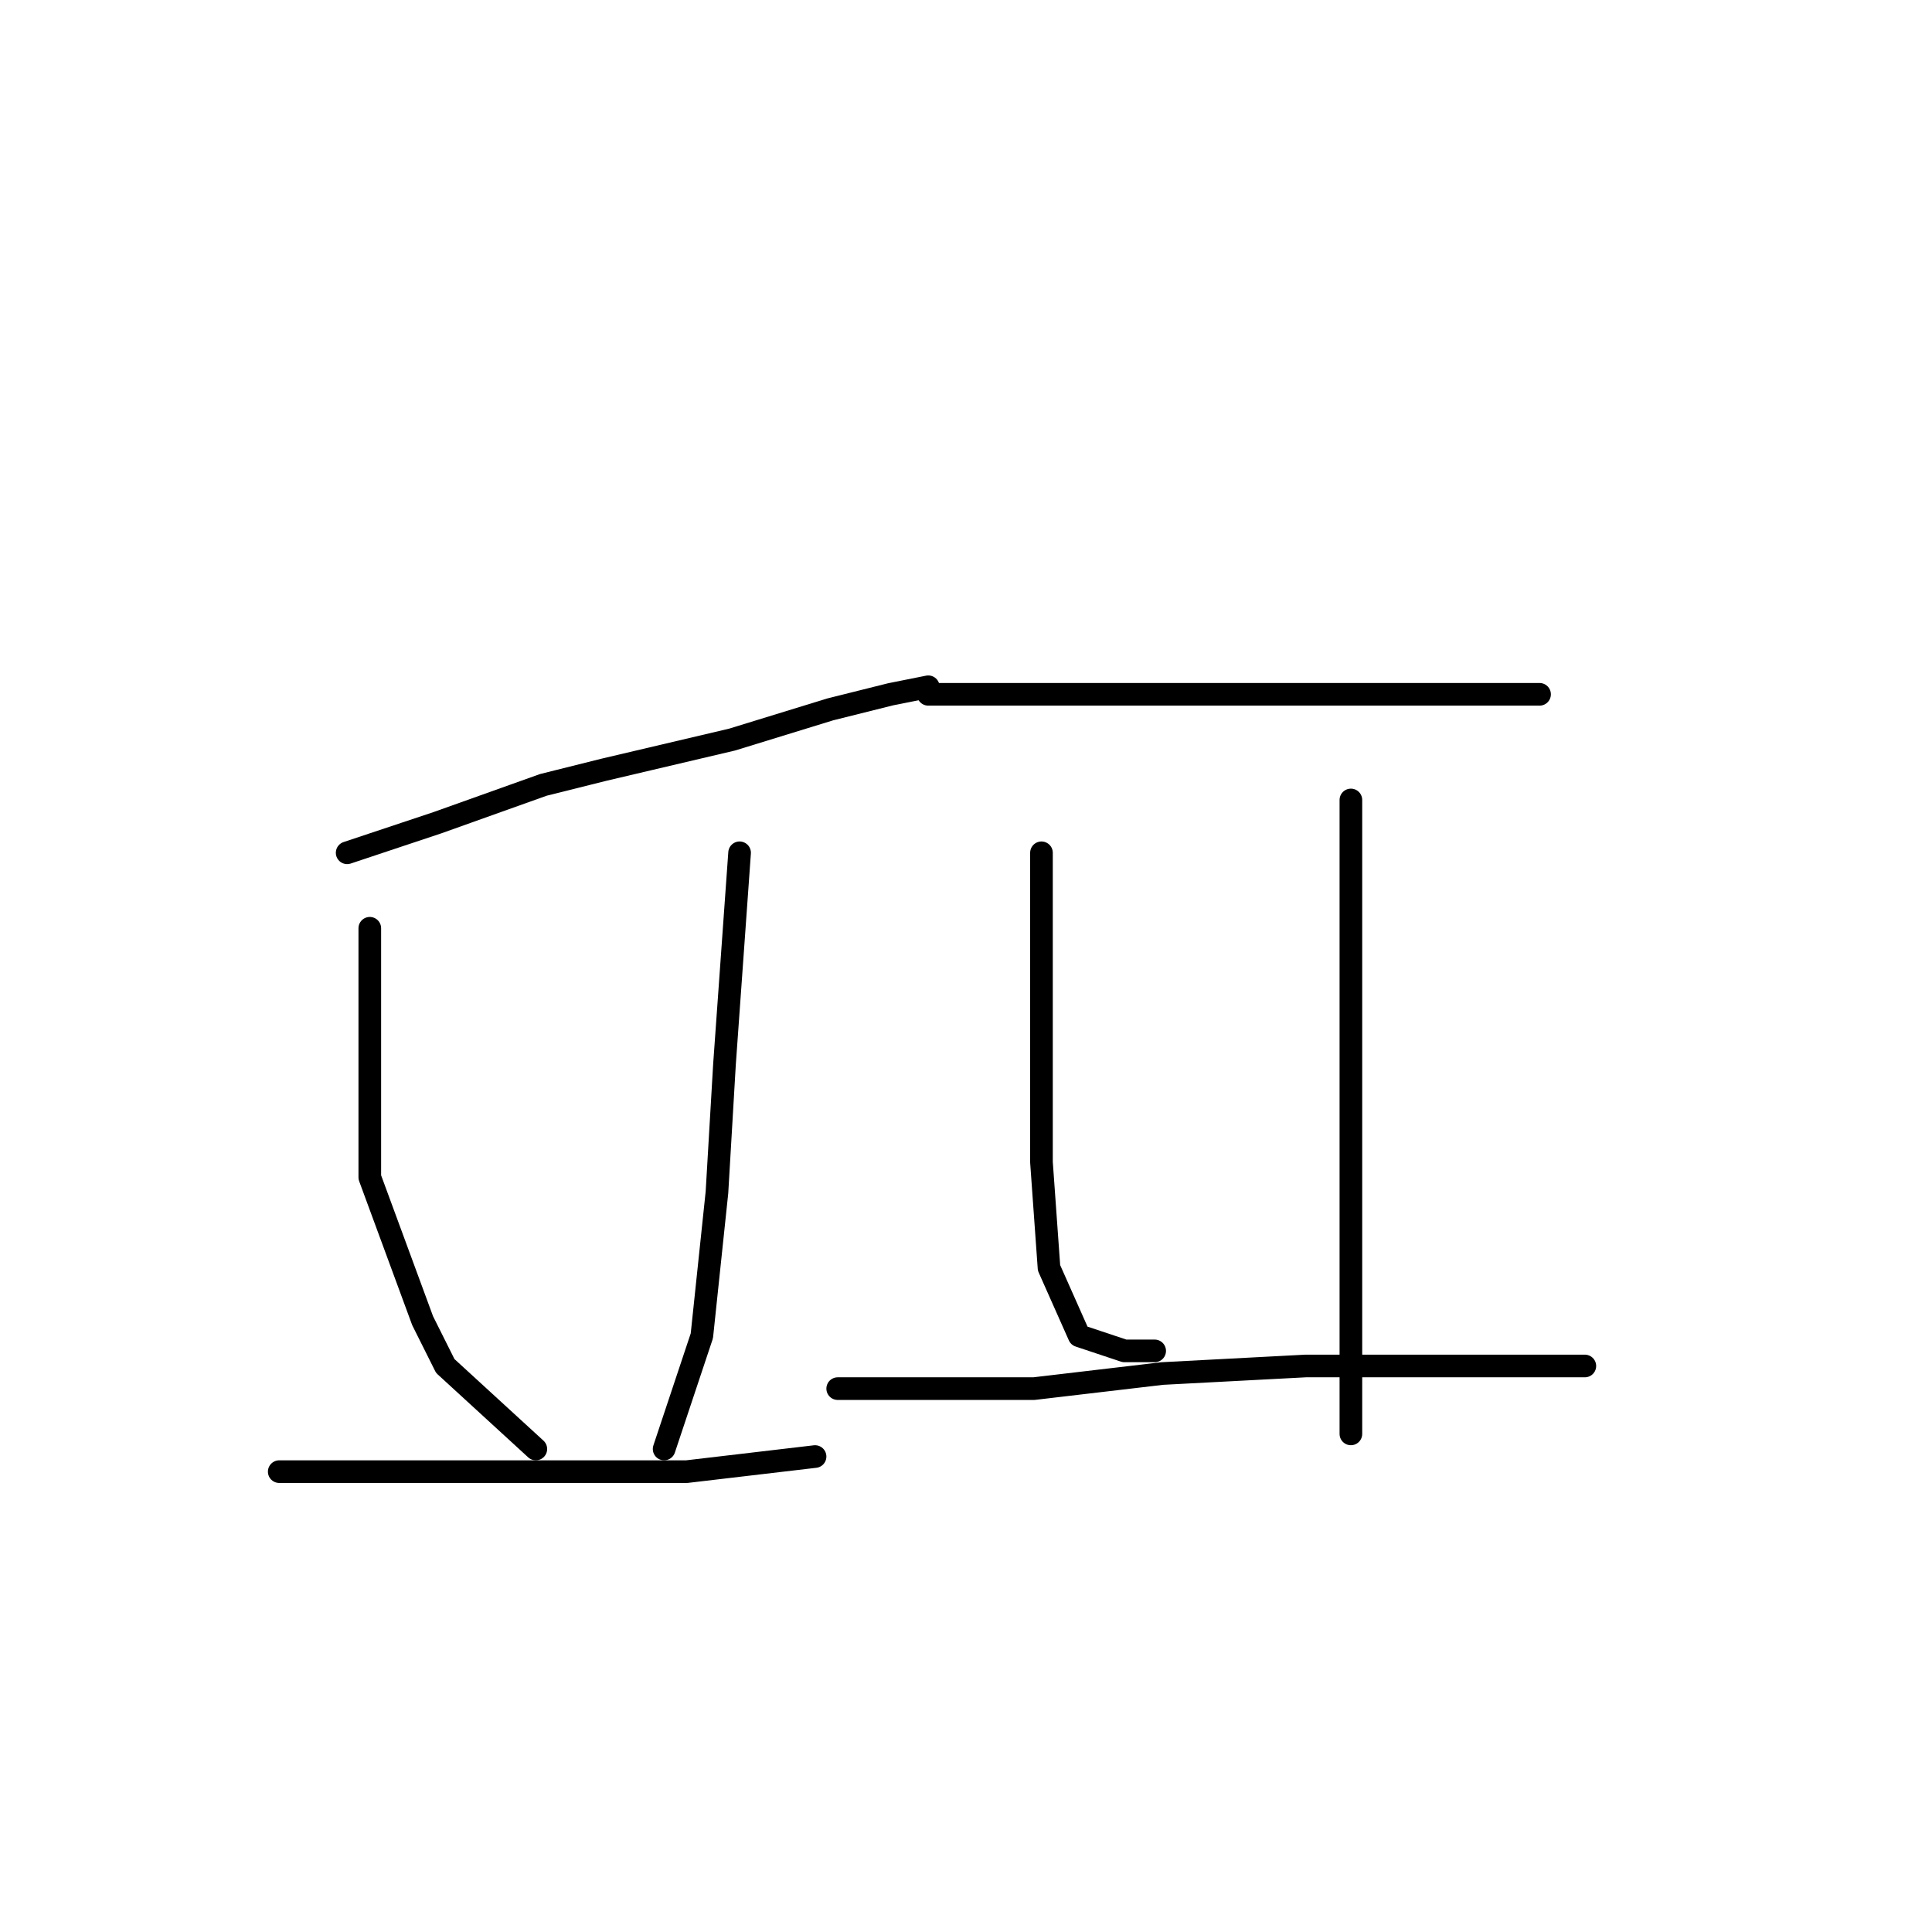<?xml version="1.0" standalone="no"?>
    <svg width="256" height="256" xmlns="http://www.w3.org/2000/svg" version="1.1">
    <polyline stroke="black" stroke-width="3" stroke-linecap="round" fill="transparent" stroke-linejoin="round" points="46 113 52 111 58 109 72 104 80 102 97 98 110 94 118 92 123 91 123 91 " />
        <polyline stroke="black" stroke-width="3" stroke-linecap="round" fill="transparent" stroke-linejoin="round" points="49 123 49 129 49 135 49 143 49 156 56 175 59 181 71 192 71 192 " />
        <polyline stroke="black" stroke-width="3" stroke-linecap="round" fill="transparent" stroke-linejoin="round" points="98 113 97 127 96 141 95 158 93 177 88 192 88 192 " />
        <polyline stroke="black" stroke-width="3" stroke-linecap="round" fill="transparent" stroke-linejoin="round" points="37 195 49 195 61 195 75 195 91 195 108 193 108 193 " />
        <polyline stroke="black" stroke-width="3" stroke-linecap="round" fill="transparent" stroke-linejoin="round" points="123 92 136 92 149 92 163 92 177 92 190 92 200 92 204 92 204 92 " />
        <polyline stroke="black" stroke-width="3" stroke-linecap="round" fill="transparent" stroke-linejoin="round" points="138 113 138 119 138 125 138 141 138 154 139 168 143 177 149 179 153 179 153 179 " />
        <polyline stroke="black" stroke-width="3" stroke-linecap="round" fill="transparent" stroke-linejoin="round" points="179 106 179 124 179 142 179 158 179 175 179 190 179 190 " />
        <polyline stroke="black" stroke-width="3" stroke-linecap="round" fill="transparent" stroke-linejoin="round" points="111 184 124 184 137 184 154 182 173 181 193 181 210 181 210 181 " />
        </svg>